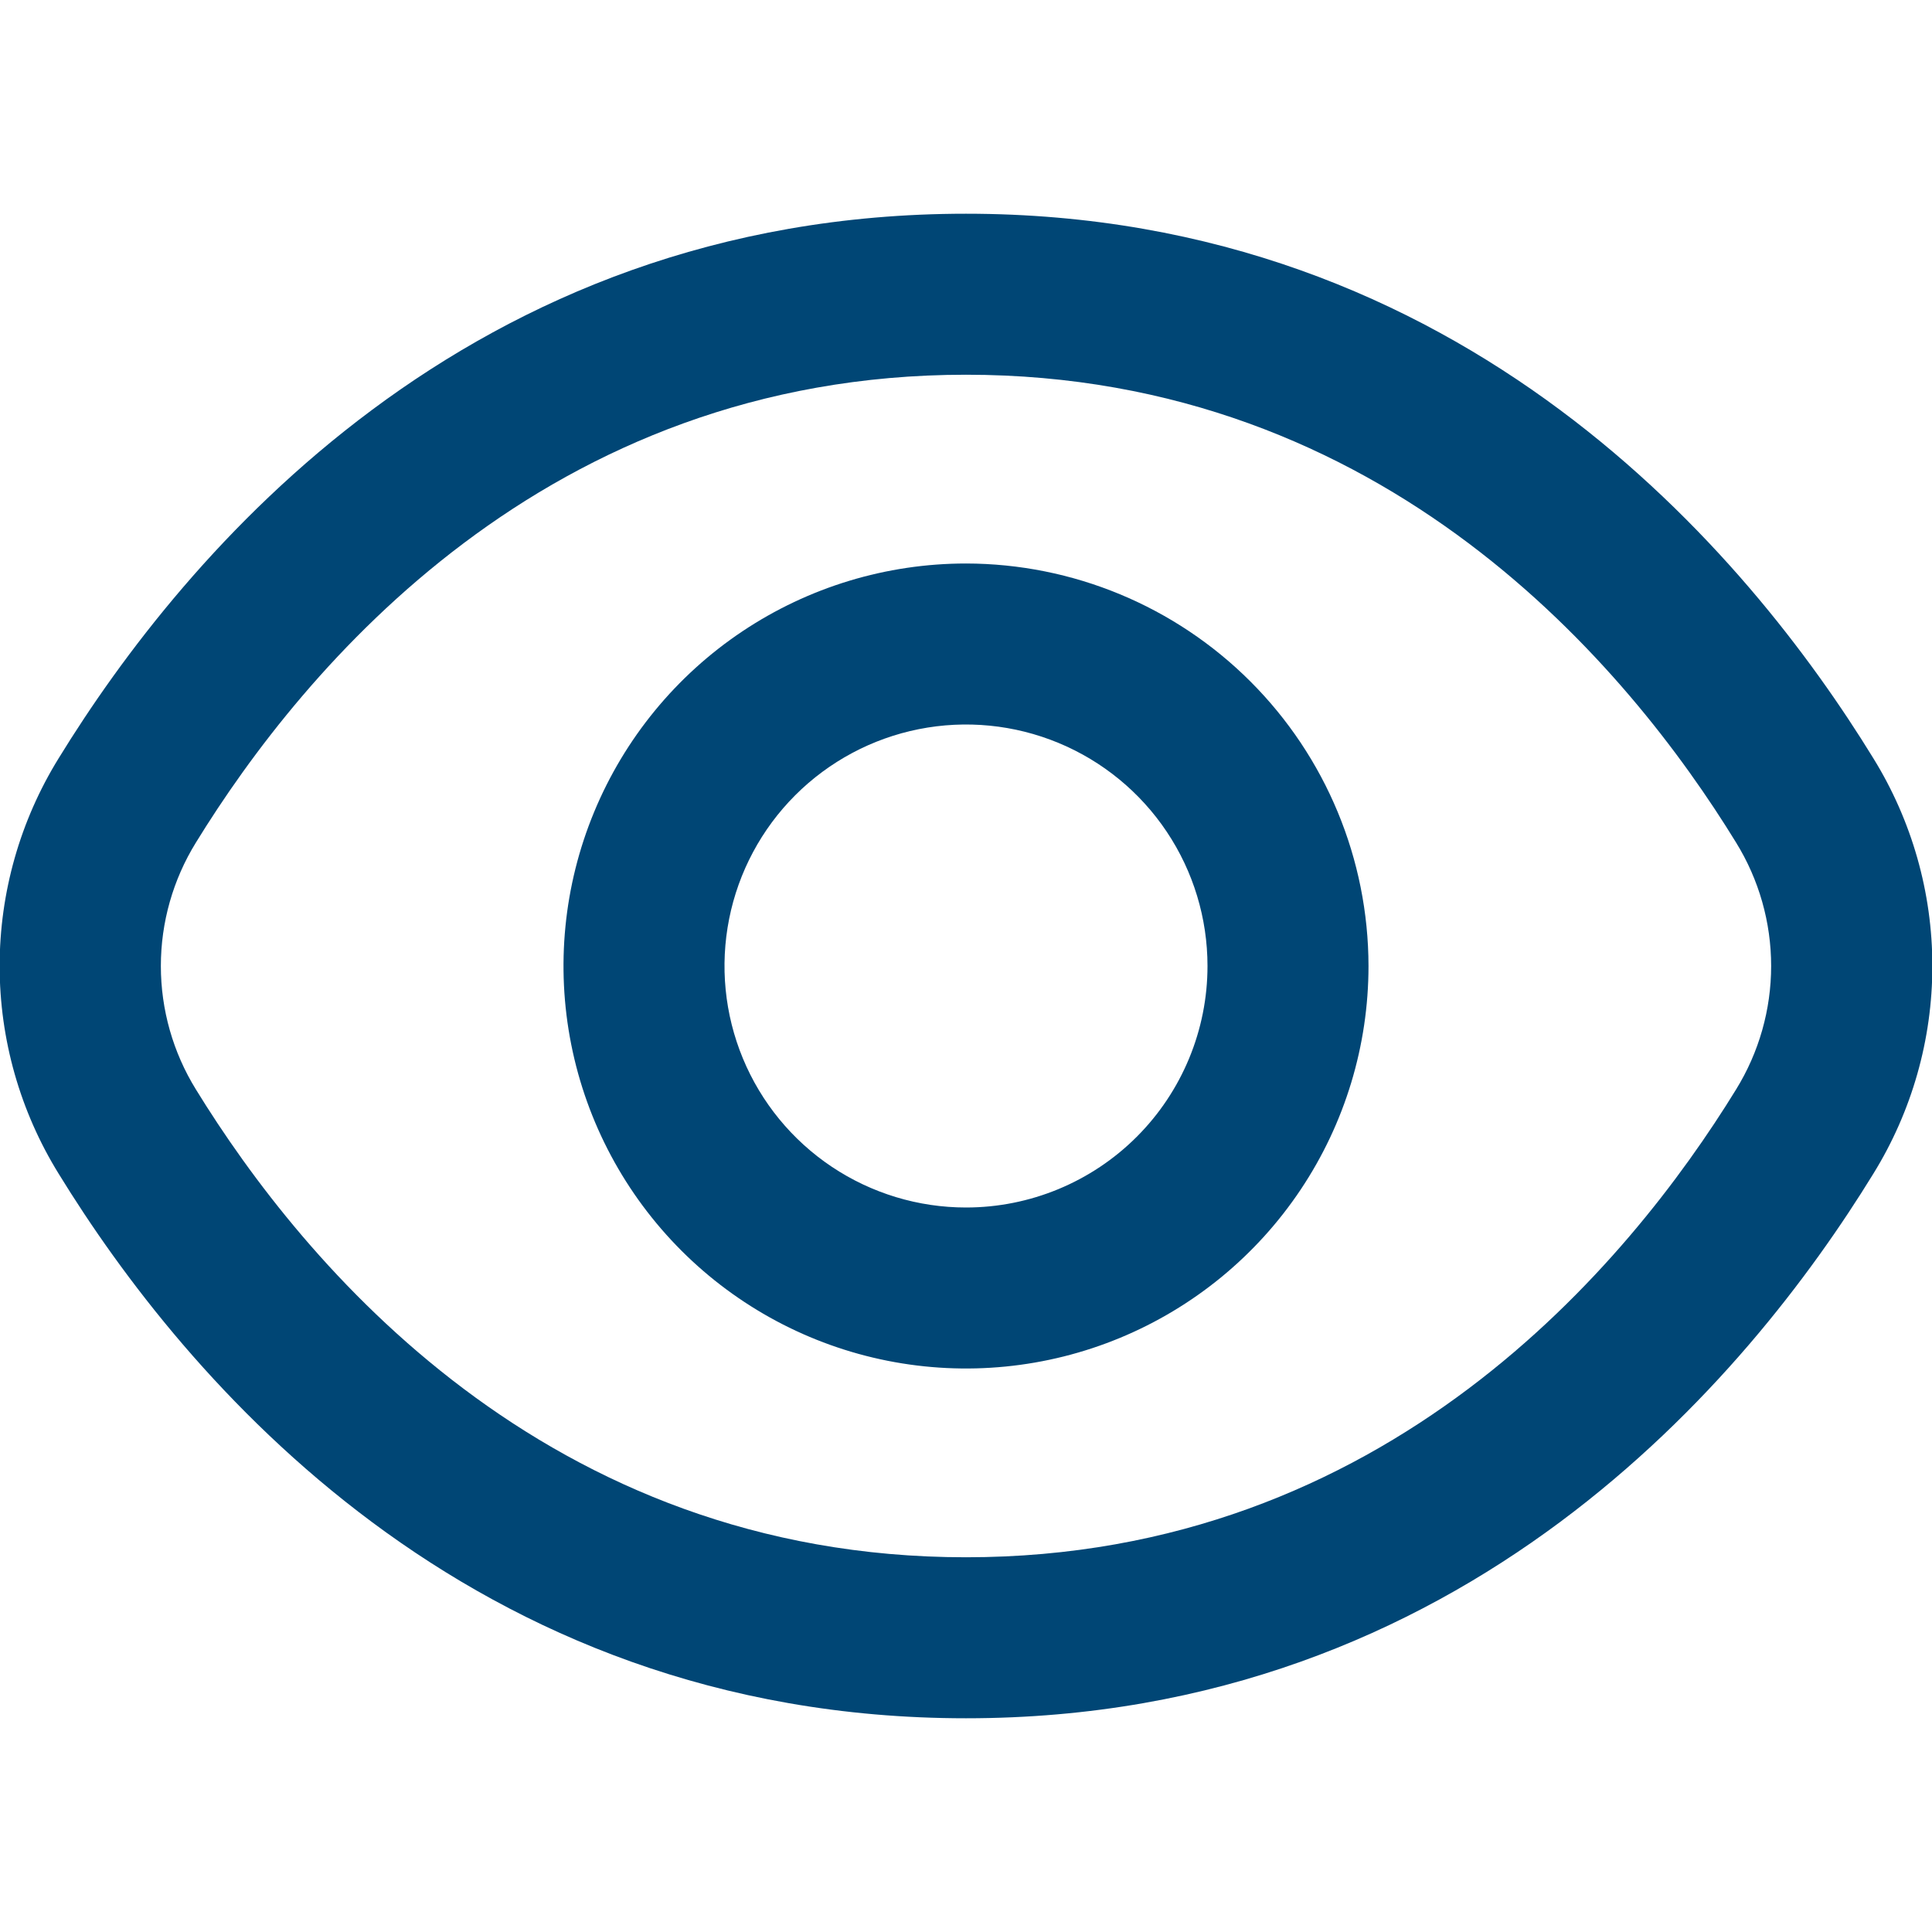 <svg width="512" height="512" viewBox="0 0 512 512" fill="none" xmlns="http://www.w3.org/2000/svg">
<g clip-path="url(#clip0_868_11296)">
<path d="M496.448 200.939C463.36 147.051 388.096 56.64 256 56.64C123.904 56.64 48.64 147.051 15.552 200.939C5.323 217.483 -0.095 236.549 -0.095 256C-0.095 275.451 5.323 294.517 15.552 311.061C48.64 364.949 123.904 455.36 256 455.36C388.096 455.36 463.36 364.949 496.448 311.061C506.677 294.517 512.095 275.451 512.095 256C512.095 236.549 506.677 217.483 496.448 200.939ZM460.075 288.725C431.659 334.933 367.339 412.693 256 412.693C144.661 412.693 80.341 334.933 51.925 288.725C45.848 278.892 42.629 267.56 42.629 256C42.629 244.44 45.848 233.109 51.925 223.275C80.341 177.067 144.661 99.307 256 99.307C367.339 99.307 431.659 176.981 460.075 223.275C466.152 233.109 469.371 244.44 469.371 256C469.371 267.56 466.152 278.892 460.075 288.725Z" fill="#004675"/>
<path d="M256 149.333C234.903 149.333 214.28 155.589 196.739 167.31C179.198 179.031 165.526 195.69 157.453 215.181C149.379 234.671 147.267 256.118 151.383 276.81C155.499 297.501 165.658 316.507 180.575 331.425C195.493 346.342 214.499 356.502 235.19 360.617C255.882 364.733 277.329 362.621 296.82 354.547C316.31 346.474 332.969 332.802 344.69 315.261C356.411 297.72 362.667 277.097 362.667 256C362.633 227.721 351.384 200.609 331.387 180.613C311.391 160.616 284.279 149.367 256 149.333ZM256 320C243.342 320 230.968 316.247 220.443 309.214C209.919 302.182 201.716 292.186 196.872 280.492C192.028 268.797 190.76 255.929 193.23 243.514C195.699 231.1 201.795 219.696 210.745 210.745C219.696 201.795 231.099 195.699 243.514 193.23C255.929 190.76 268.797 192.028 280.492 196.872C292.186 201.716 302.182 209.919 309.214 220.444C316.246 230.968 320 243.342 320 256C320 272.974 313.257 289.253 301.255 301.255C289.252 313.257 272.974 320 256 320Z" fill="#004675"/>
</g>
<defs>
<clipPath id="clip0_868_11296">
<rect width="512" height="512" fill="white"/>
</clipPath>
</defs>
</svg>
